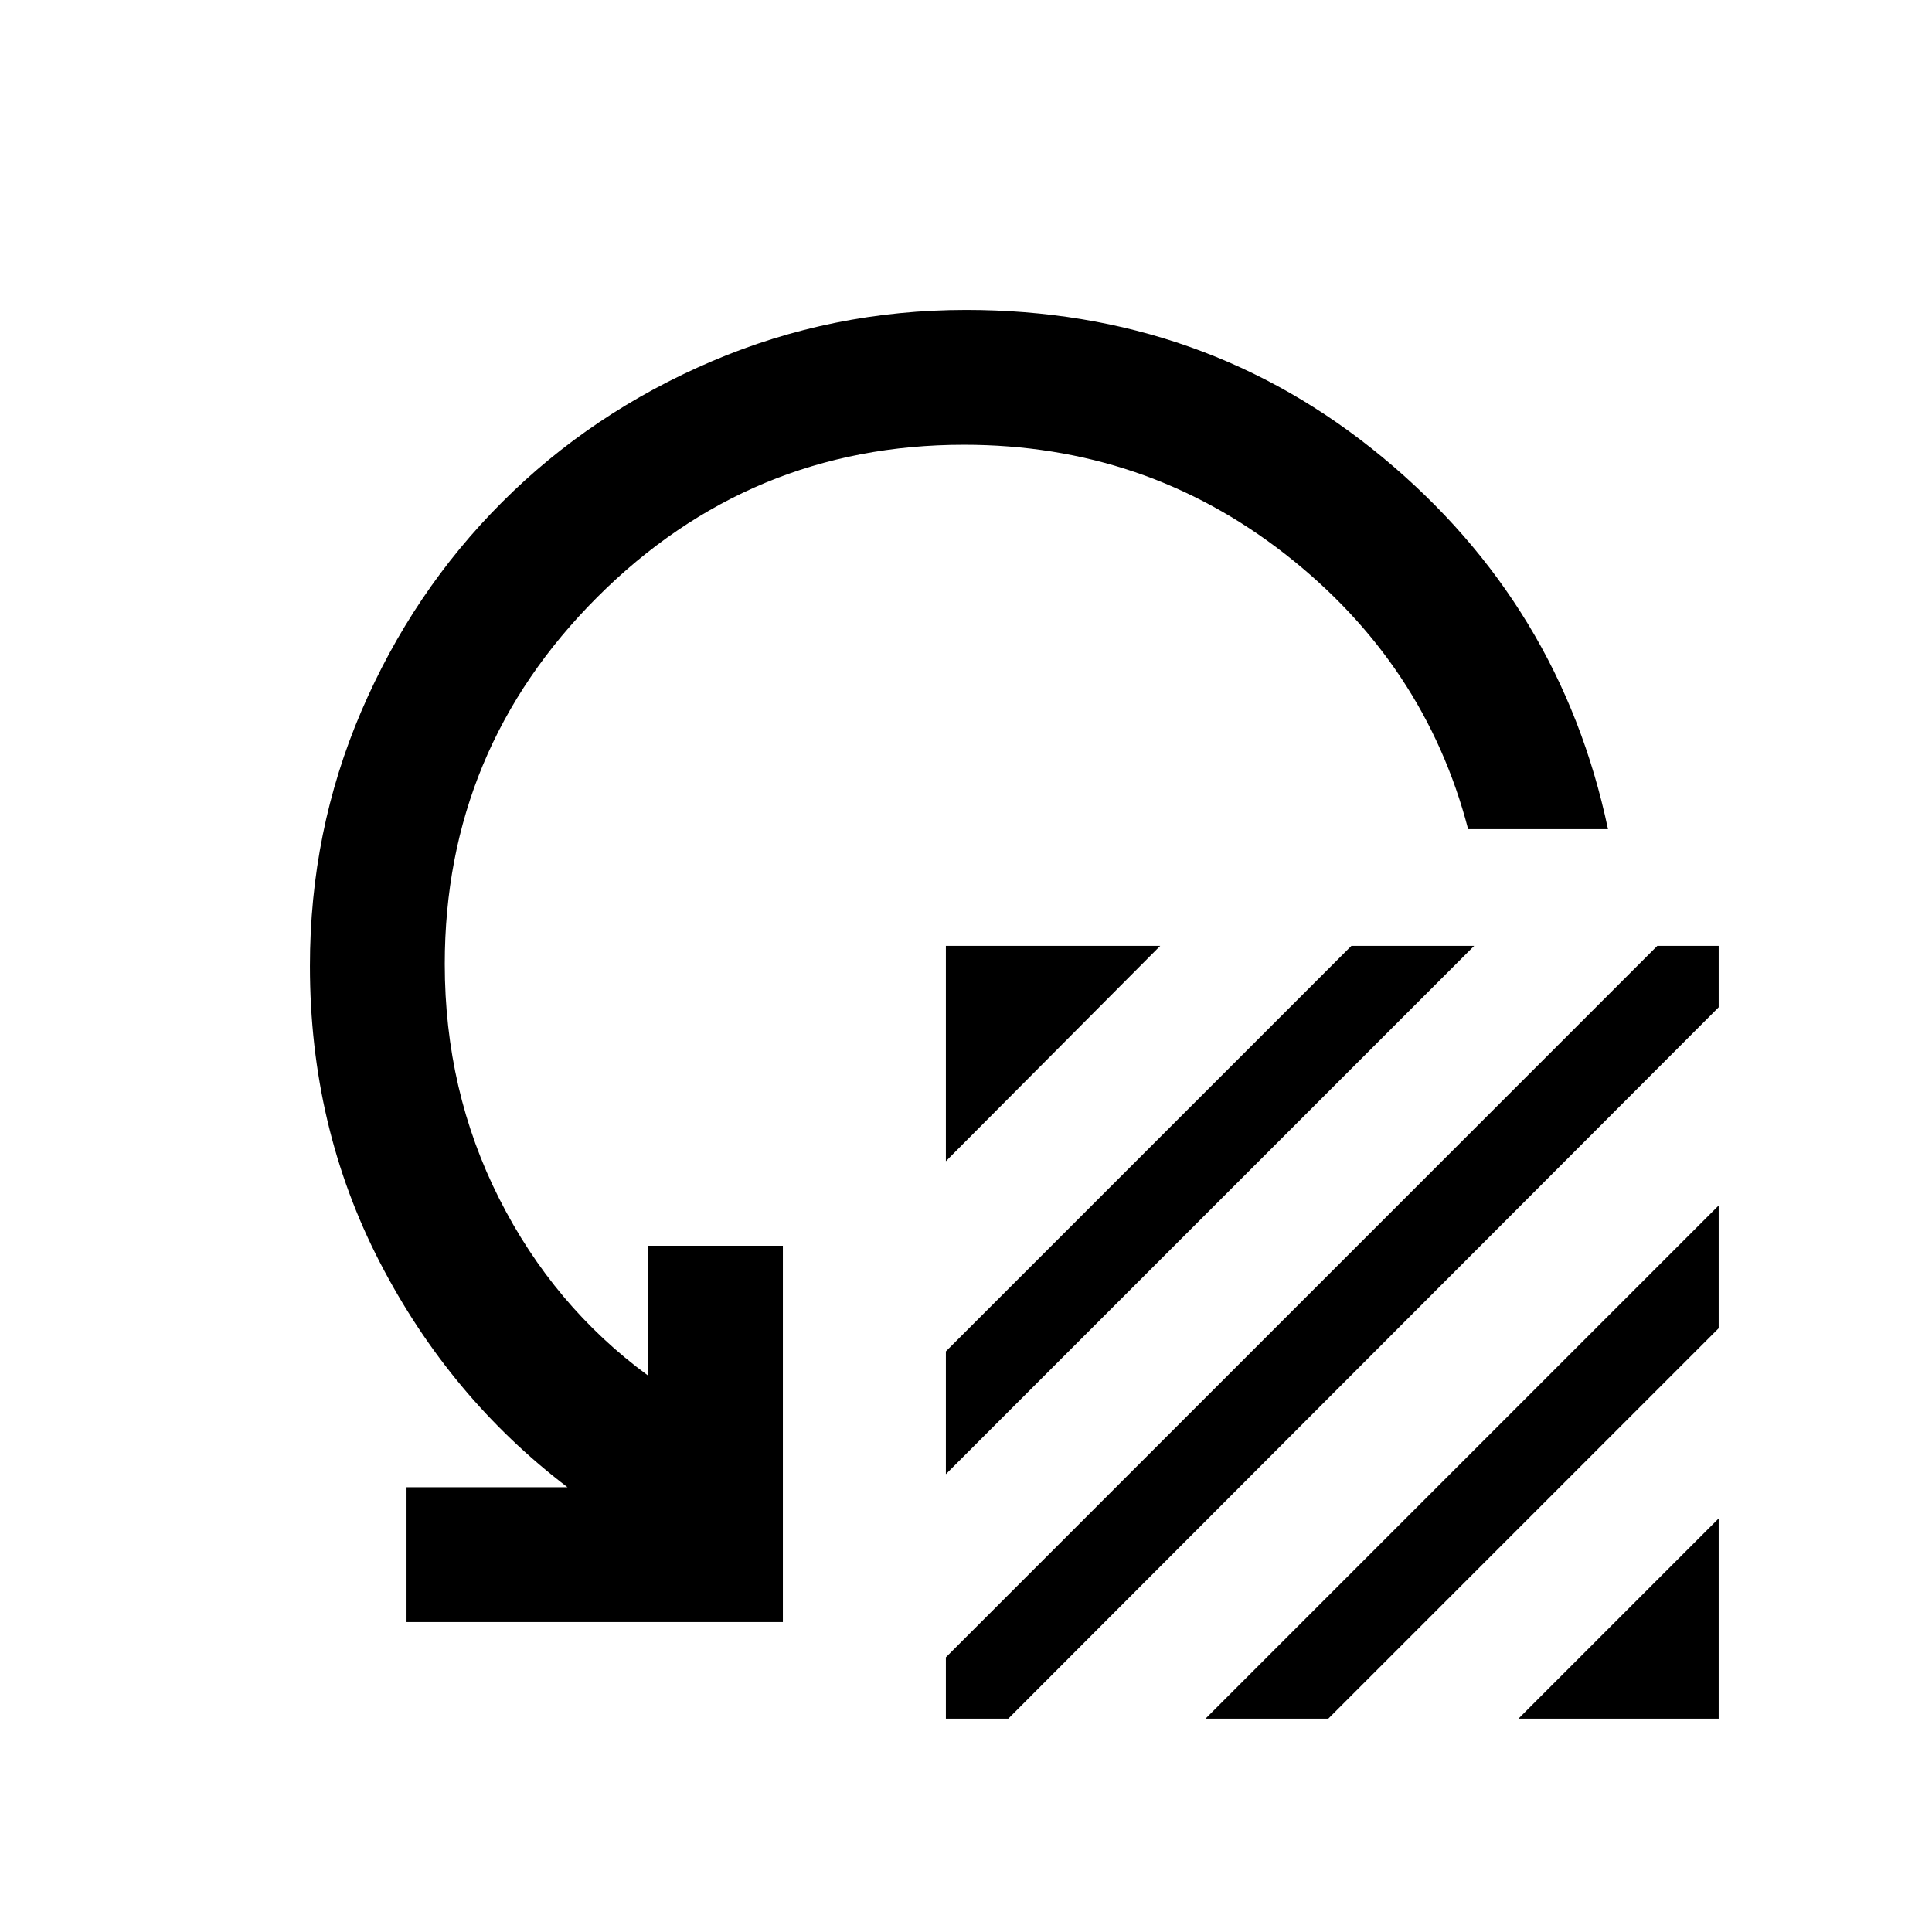 <svg xmlns="http://www.w3.org/2000/svg" height="20" viewBox="0 -960 960 960" width="20"><path d="M470-383v-107h106.5L470-383Zm0 155.5v-61L671.5-490h61L470-227.5Zm0 91L823.5-490H854v30.5L501-106h-31v-30.5ZM599-106l255-255v61L660-106h-61Zm155.5 0 99.5-99.5v99.5h-99.5ZM799-548h-69.5q-21.5-82.5-91-136.75T479-739q-106.5 0-182.25 75.75T221-481q0 63 27 116.5t74 88V-341h67v187H202v-67h80q-58.5-44.5-93.25-111.75T154-480q0-67 25.5-126.5t70-104q44.5-44.5 104.25-70T480-806q118.5 0 207 73.25T799-548Z"/></svg>